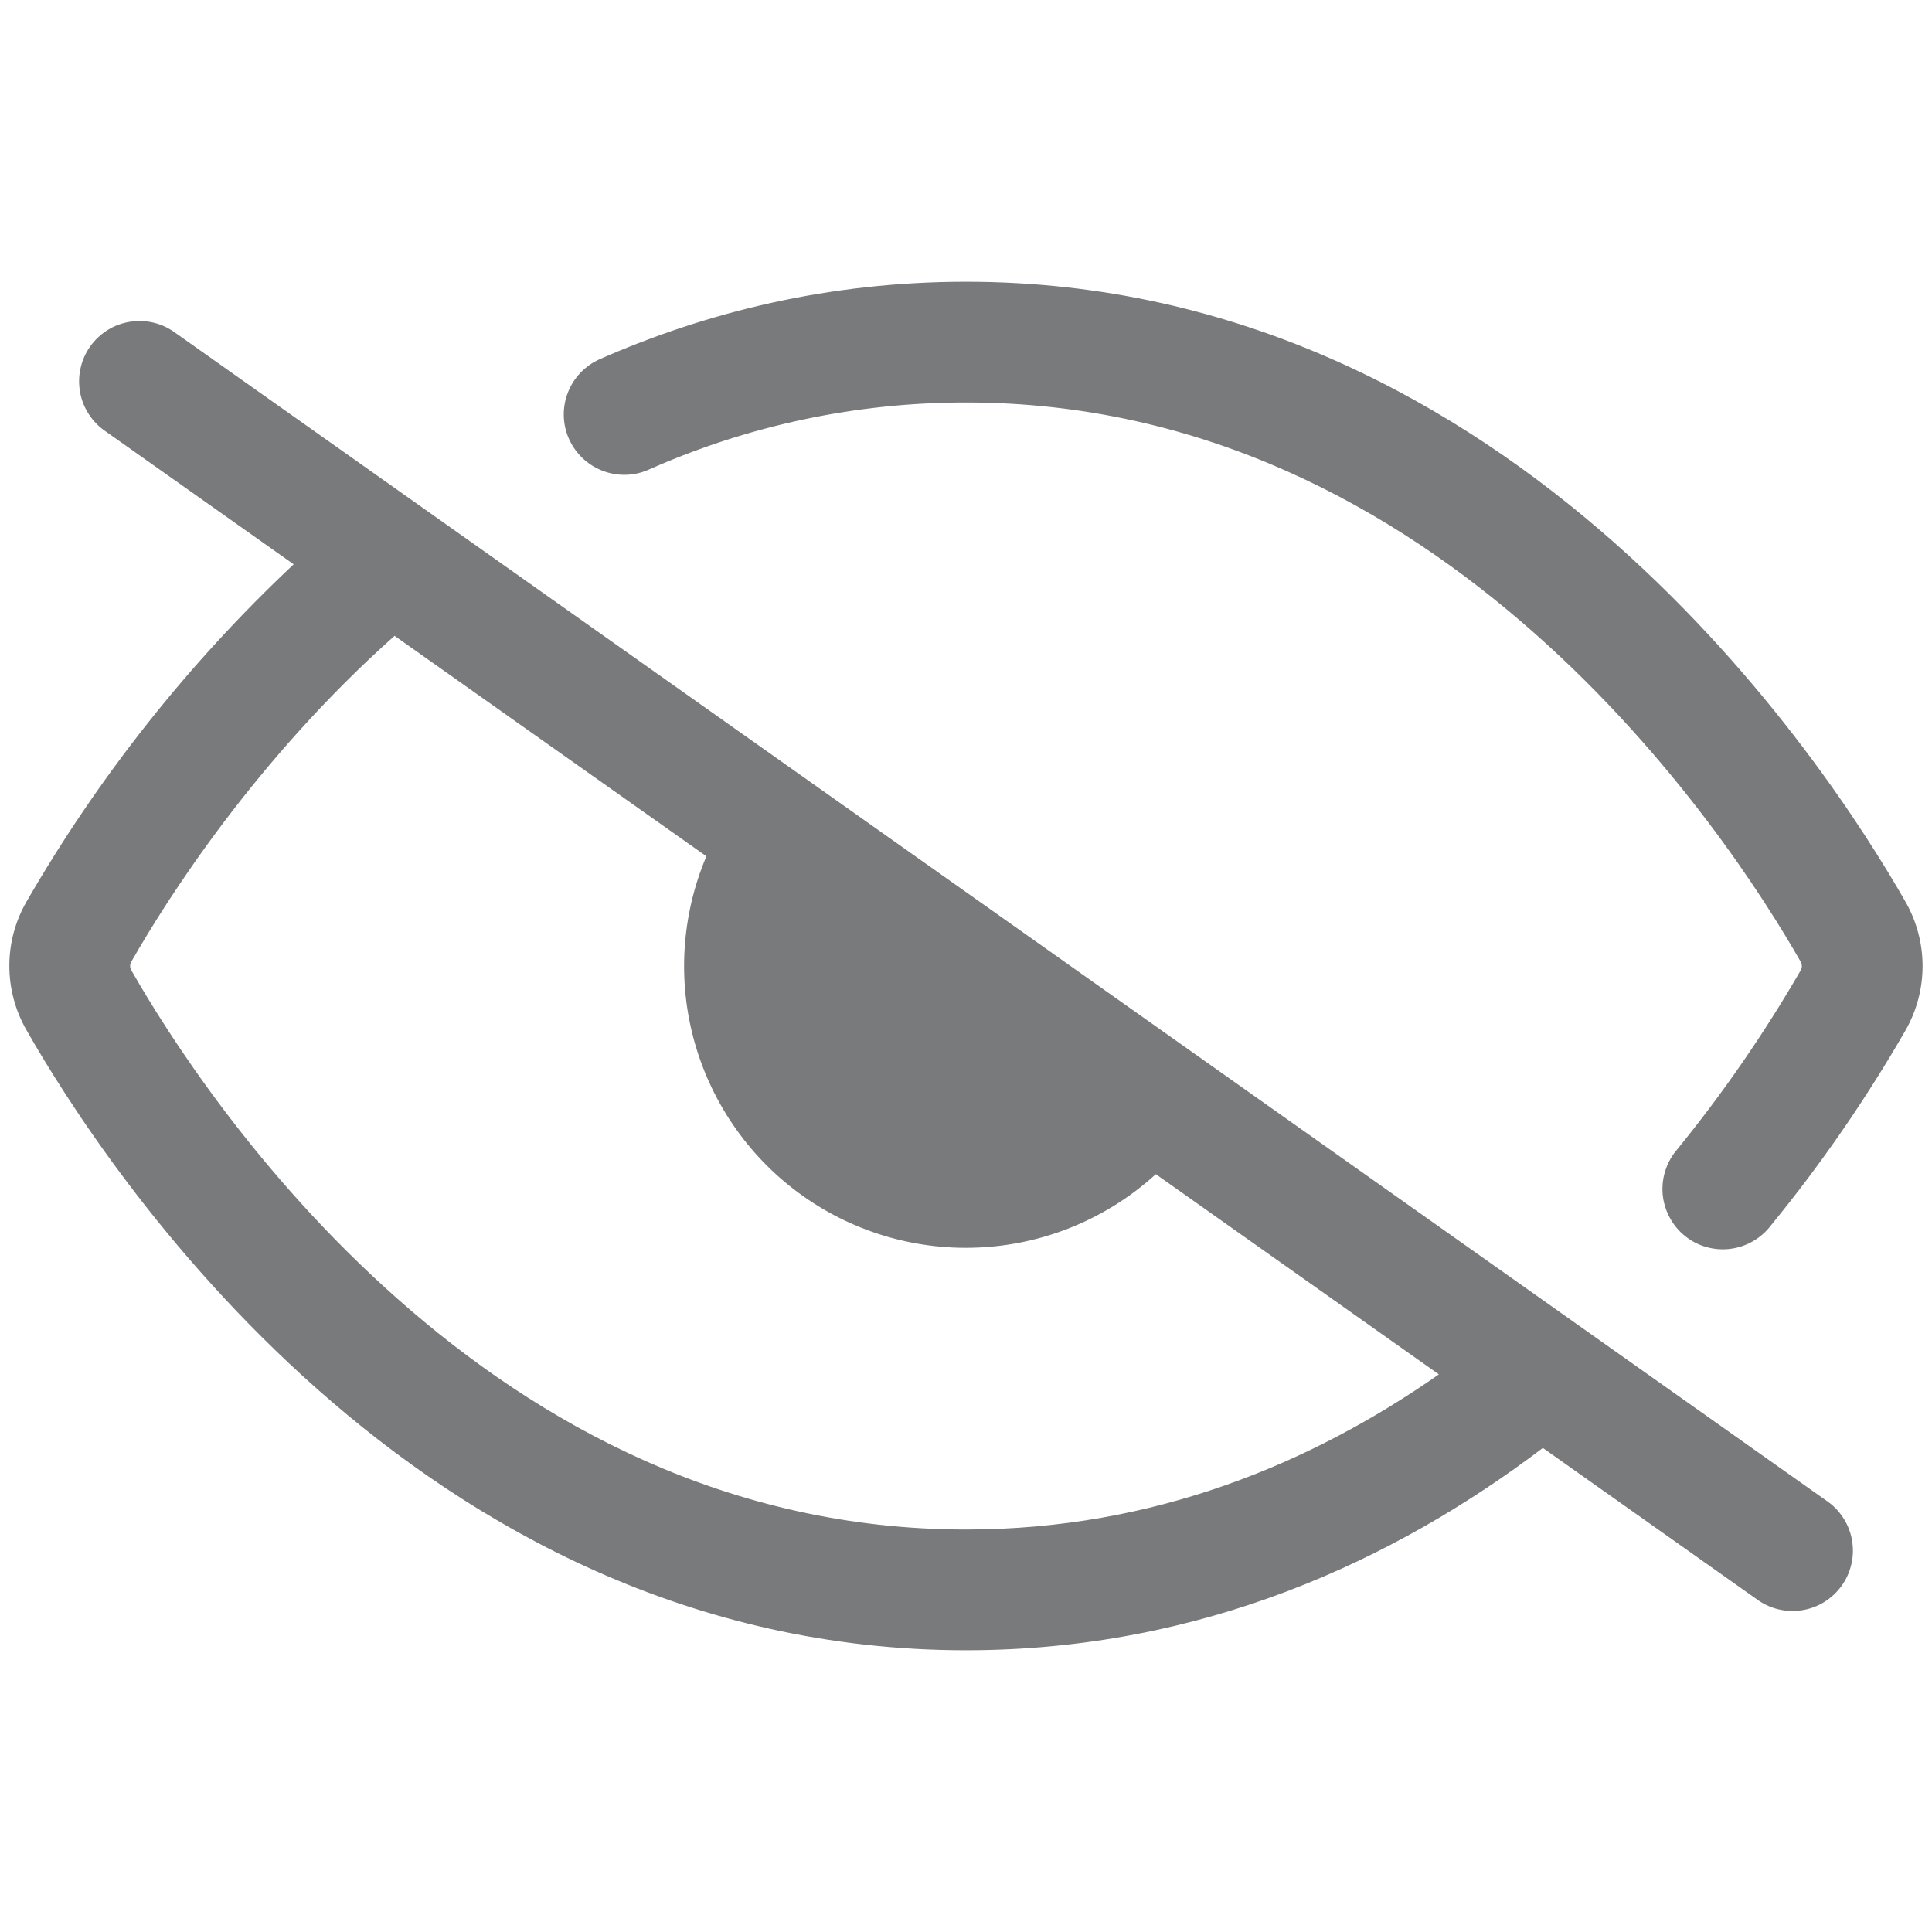 <svg width="24" height="24" viewBox="0 0 24 24" fill="none" xmlns="http://www.w3.org/2000/svg">
<path d="M8.052 5.837C9.295 5.284 10.64 4.999 12 5C14.955 5 17.309 6.315 19.06 7.864C20.816 9.417 21.926 11.171 22.367 11.944C22.378 11.96 22.383 11.979 22.383 11.999C22.384 12.02 22.378 12.041 22.366 12.059C21.915 12.838 21.404 13.579 20.836 14.277C20.77 14.353 20.72 14.441 20.689 14.537C20.657 14.633 20.646 14.733 20.654 14.834C20.663 14.934 20.692 15.031 20.739 15.12C20.786 15.209 20.85 15.288 20.928 15.351C21.006 15.415 21.096 15.462 21.193 15.49C21.29 15.518 21.391 15.526 21.491 15.514C21.591 15.502 21.687 15.47 21.774 15.42C21.862 15.37 21.938 15.303 21.999 15.223C22.621 14.463 23.179 13.654 23.669 12.803C23.809 12.559 23.883 12.283 23.883 12.002C23.883 11.721 23.81 11.445 23.67 11.201C23.185 10.351 21.98 8.444 20.054 6.741C18.124 5.034 15.432 3.5 12 3.5C10.305 3.5 8.785 3.874 7.448 4.463C7.267 4.544 7.125 4.693 7.054 4.878C6.982 5.063 6.987 5.269 7.067 5.45C7.147 5.631 7.295 5.774 7.48 5.846C7.664 5.919 7.87 5.916 8.052 5.837ZM19.166 17.987C17.328 19.38 14.933 20.5 12 20.5C8.568 20.5 5.875 18.966 3.946 17.26C2.02 15.556 0.814 13.648 0.33 12.798C0.19 12.555 0.116 12.279 0.116 11.998C0.116 11.717 0.19 11.441 0.331 11.198C1.226 9.647 2.343 8.236 3.648 7.01L1.317 5.362C1.233 5.306 1.162 5.235 1.107 5.151C1.051 5.067 1.013 4.973 0.995 4.875C0.977 4.776 0.978 4.675 1 4.577C1.021 4.479 1.062 4.386 1.12 4.304C1.178 4.222 1.252 4.153 1.337 4.1C1.422 4.047 1.517 4.012 1.616 3.997C1.715 3.981 1.817 3.986 1.914 4.01C2.011 4.034 2.103 4.078 2.183 4.138L22.683 18.638C22.767 18.694 22.838 18.765 22.893 18.849C22.949 18.933 22.987 19.027 23.005 19.125C23.023 19.224 23.022 19.325 23 19.423C22.979 19.521 22.938 19.614 22.88 19.696C22.822 19.777 22.748 19.847 22.663 19.9C22.578 19.953 22.483 19.988 22.384 20.003C22.284 20.019 22.183 20.014 22.086 19.99C21.989 19.966 21.897 19.922 21.817 19.862L19.166 17.987ZM4.902 7.898C3.172 9.439 2.074 11.171 1.634 11.942C1.622 11.959 1.616 11.98 1.617 12.001C1.616 12.016 1.621 12.035 1.633 12.056C2.074 12.83 3.184 14.583 4.94 16.136C6.69 17.685 9.045 19 12 19C14.334 19 16.29 18.18 17.874 17.073L14.358 14.586C13.768 15.124 13.012 15.445 12.216 15.494C11.419 15.544 10.629 15.32 9.977 14.859C9.325 14.398 8.851 13.727 8.632 12.96C8.413 12.192 8.464 11.372 8.775 10.637L4.902 7.899V7.898Z" fill="#797A7C"/>
</svg>
